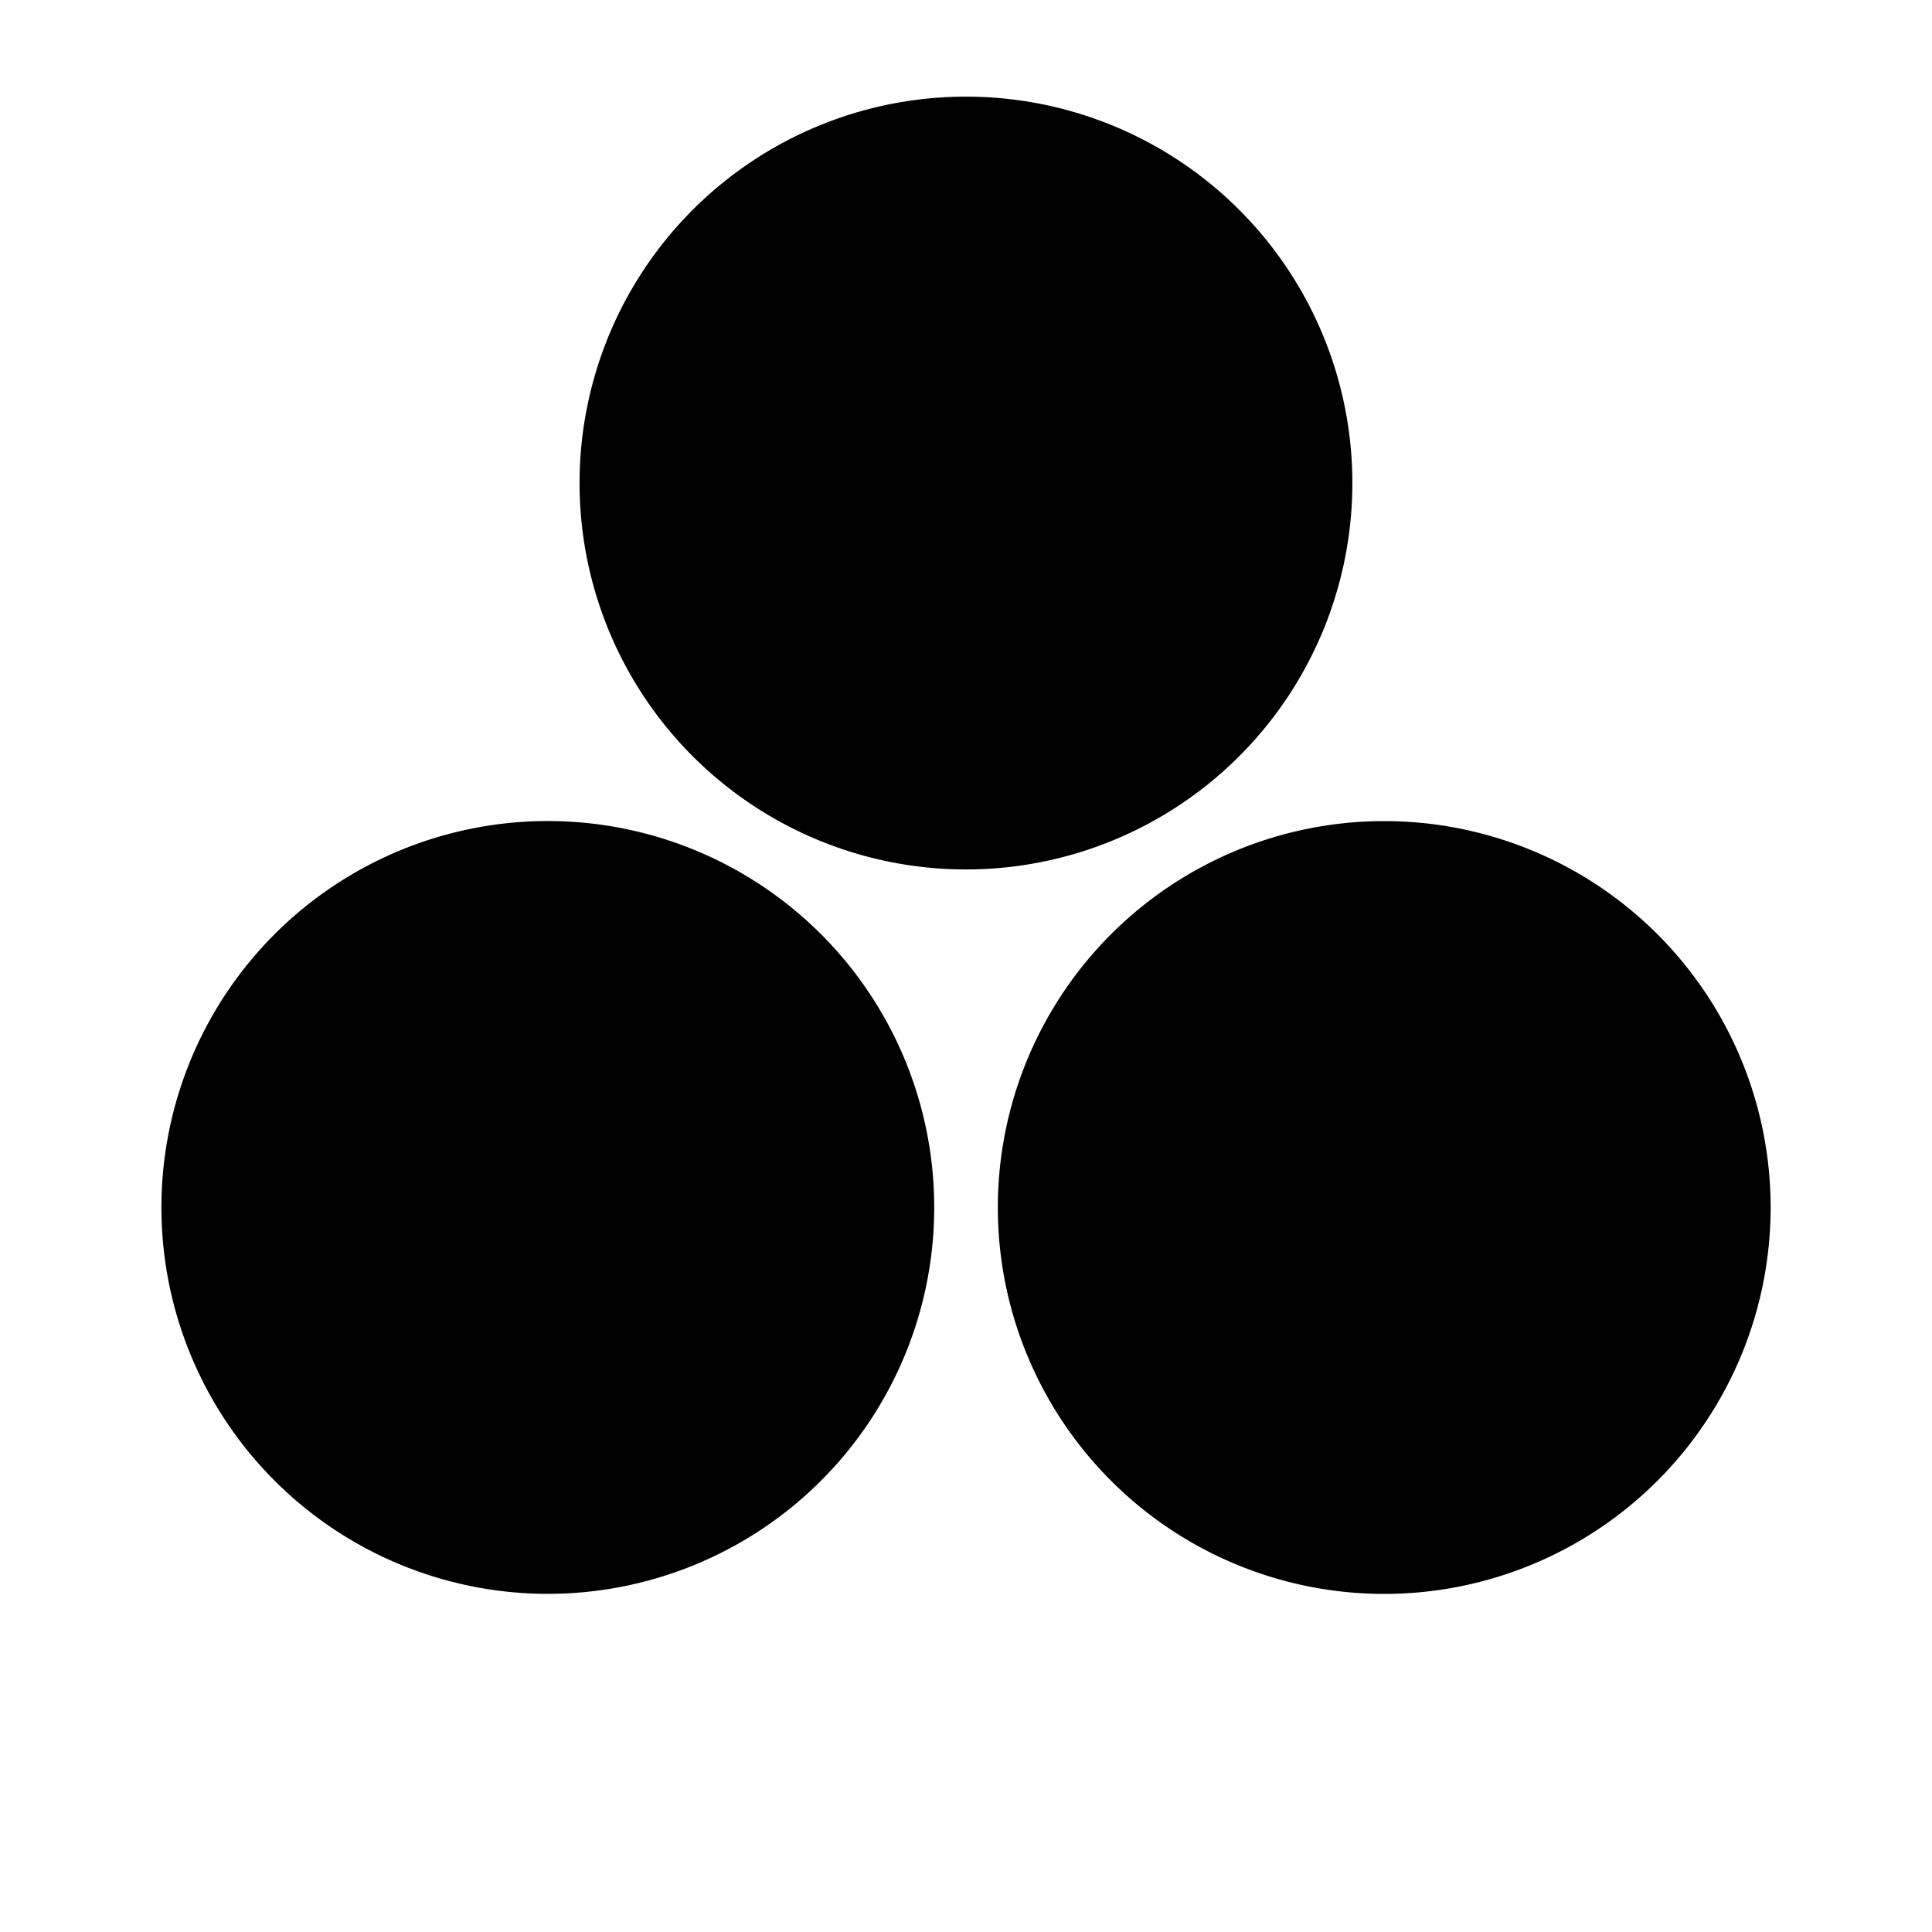 <svg xmlns="http://www.w3.org/2000/svg" width="100" height="100" version="1"><path d="M50 50zM119.997 40zM69.998 25.002a20 20 0 1 1-40 0 20 20 0 1 1 40 0zM48.355 62.497a20 20 0 1 1-40 0 20 20 0 1 1 40 0z" overflow="visible"/><path d="M91.648 62.5a20 20 0 1 1-40 0 20 20 0 1 1 40 0z" overflow="visible"/></svg>